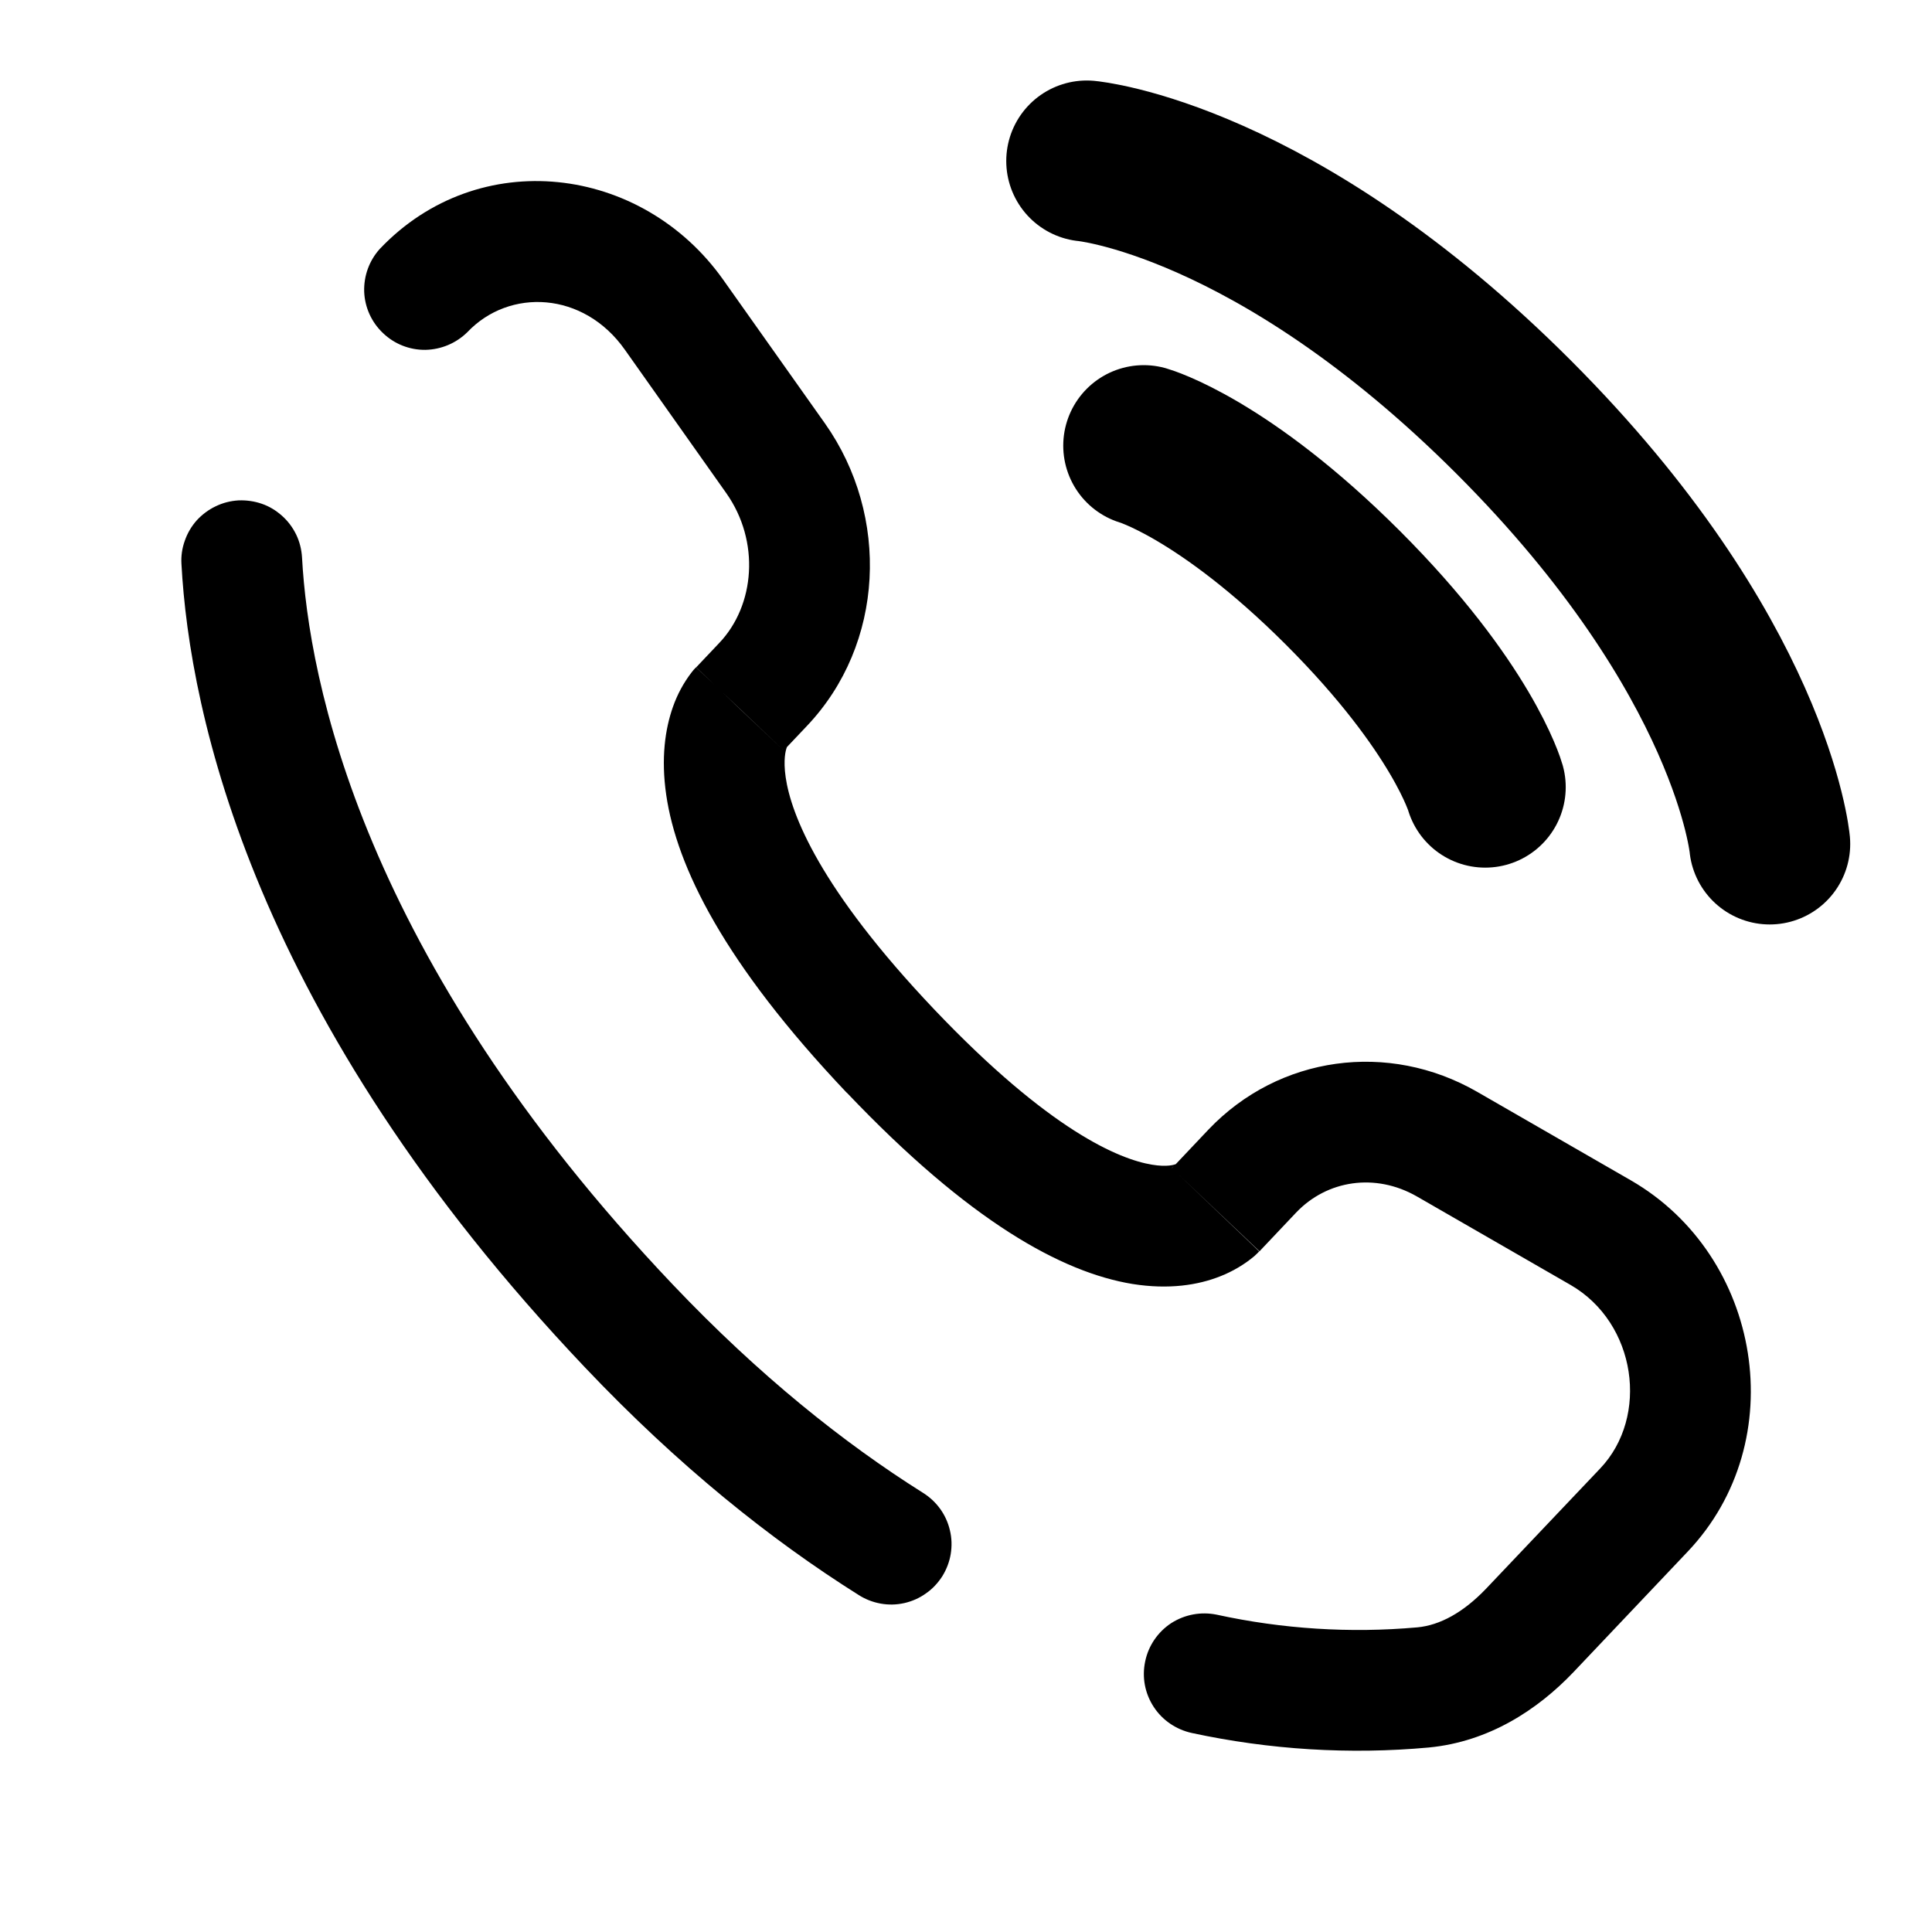 <svg width="12" height="12" viewBox="0 0 12 12" fill="none" xmlns="http://www.w3.org/2000/svg">
<rect width="430" height="932" transform="translate(-116.5 -724.5)" fill="white"/>
<path d="M6.75 1C6.75 1 7.917 1.106 9.402 2.591C10.886 4.076 10.992 5.242 10.992 5.242M7.104 2.768C7.104 2.768 7.598 2.909 8.341 3.651C9.084 4.394 9.225 4.889 9.225 4.889" stroke="black" stroke-linecap="round"/>
<path d="M7.778 7.274L7.506 7.016L7.778 7.274V7.274ZM9.501 10.127L9.229 9.869L9.501 10.127H9.501ZM8.838 10.482L8.875 10.854L8.838 10.482V10.482ZM1.876 3.463C1.873 3.413 1.861 3.365 1.84 3.321C1.818 3.276 1.789 3.237 1.752 3.204C1.715 3.171 1.673 3.145 1.626 3.129C1.58 3.113 1.53 3.106 1.481 3.108C1.432 3.111 1.384 3.123 1.339 3.145C1.295 3.166 1.255 3.196 1.222 3.232C1.189 3.269 1.164 3.312 1.148 3.358C1.131 3.405 1.124 3.454 1.127 3.503L1.876 3.463ZM2.359 1.546C2.293 1.619 2.259 1.714 2.262 1.812C2.266 1.91 2.308 2.002 2.379 2.069C2.45 2.137 2.544 2.174 2.642 2.173C2.74 2.171 2.833 2.132 2.903 2.063L2.359 1.546ZM5.332 9.906C5.374 9.933 5.42 9.951 5.469 9.96C5.518 9.969 5.568 9.968 5.617 9.957C5.665 9.946 5.711 9.926 5.751 9.897C5.792 9.869 5.826 9.832 5.853 9.79C5.879 9.748 5.897 9.701 5.905 9.653C5.913 9.604 5.912 9.554 5.9 9.505C5.889 9.457 5.868 9.411 5.839 9.371C5.81 9.331 5.773 9.297 5.731 9.271L5.332 9.906ZM7.557 10.029C7.459 10.009 7.358 10.028 7.274 10.082C7.191 10.137 7.133 10.222 7.113 10.319C7.092 10.417 7.111 10.518 7.166 10.602C7.22 10.685 7.306 10.743 7.403 10.764L7.557 10.029ZM7.823 7.772L8.05 7.532L7.506 7.016L7.279 7.256L7.823 7.772ZM8.8 7.431L9.755 7.981L10.129 7.331L9.174 6.781L8.8 7.431ZM9.939 9.121L9.229 9.869L9.773 10.386L10.482 9.638L9.939 9.121ZM4.18 7.98C2.242 5.939 1.917 4.218 1.876 3.463L1.127 3.503C1.177 4.428 1.569 6.32 3.636 8.496L4.18 7.98ZM4.868 4.661L5.011 4.51L4.467 3.994L4.324 4.145L4.868 4.661ZM5.124 2.63L4.493 1.739L3.881 2.172L4.511 3.063L5.124 2.63ZM4.595 4.403C4.505 4.316 4.414 4.23 4.323 4.145L4.322 4.146L4.32 4.148C4.311 4.157 4.303 4.166 4.295 4.177C4.246 4.241 4.207 4.313 4.18 4.39C4.131 4.528 4.105 4.71 4.138 4.937C4.203 5.383 4.496 5.982 5.259 6.787L5.803 6.27C5.089 5.518 4.913 5.056 4.88 4.828C4.864 4.718 4.88 4.66 4.887 4.642L4.891 4.632C4.886 4.639 4.882 4.645 4.877 4.651C4.874 4.654 4.871 4.658 4.868 4.661L4.595 4.403ZM5.259 6.786C6.021 7.588 6.596 7.903 7.034 7.975C7.26 8.011 7.442 7.982 7.58 7.927C7.656 7.897 7.728 7.855 7.791 7.802L7.809 7.785L7.816 7.778C7.817 7.777 7.818 7.776 7.819 7.775L7.821 7.774L7.821 7.773C7.821 7.773 7.822 7.772 7.55 7.514C7.278 7.256 7.279 7.255 7.279 7.255L7.28 7.254L7.281 7.253L7.284 7.25C7.291 7.243 7.299 7.236 7.307 7.229C7.312 7.226 7.311 7.227 7.305 7.23C7.295 7.234 7.25 7.25 7.155 7.234C6.954 7.201 6.52 7.024 5.803 6.27L5.259 6.786ZM4.493 1.739C3.986 1.022 2.972 0.9 2.359 1.546L2.903 2.063C3.164 1.788 3.625 1.809 3.881 2.172L4.493 1.739ZM9.229 9.869C9.089 10.015 8.944 10.095 8.802 10.108L8.875 10.854C9.249 10.818 9.551 10.619 9.773 10.386L9.229 9.869V9.869ZM5.011 4.51C5.495 4.001 5.529 3.204 5.124 2.63L4.511 3.063C4.722 3.362 4.69 3.76 4.467 3.994L5.011 4.51ZM9.755 7.981C10.165 8.218 10.245 8.799 9.939 9.121L10.482 9.638C11.135 8.951 10.944 7.801 10.129 7.331L9.755 7.981ZM8.05 7.532C8.243 7.329 8.543 7.284 8.8 7.431L9.174 6.781C8.624 6.465 7.944 6.556 7.506 7.016L8.05 7.532ZM5.731 9.271C5.24 8.962 4.716 8.544 4.18 7.98L3.636 8.496C4.213 9.104 4.785 9.562 5.332 9.906L5.731 9.271ZM8.801 10.108C8.385 10.145 7.965 10.118 7.557 10.029L7.403 10.764C7.886 10.868 8.383 10.899 8.875 10.854L8.802 10.108H8.801Z" fill="black"/>
</svg>
